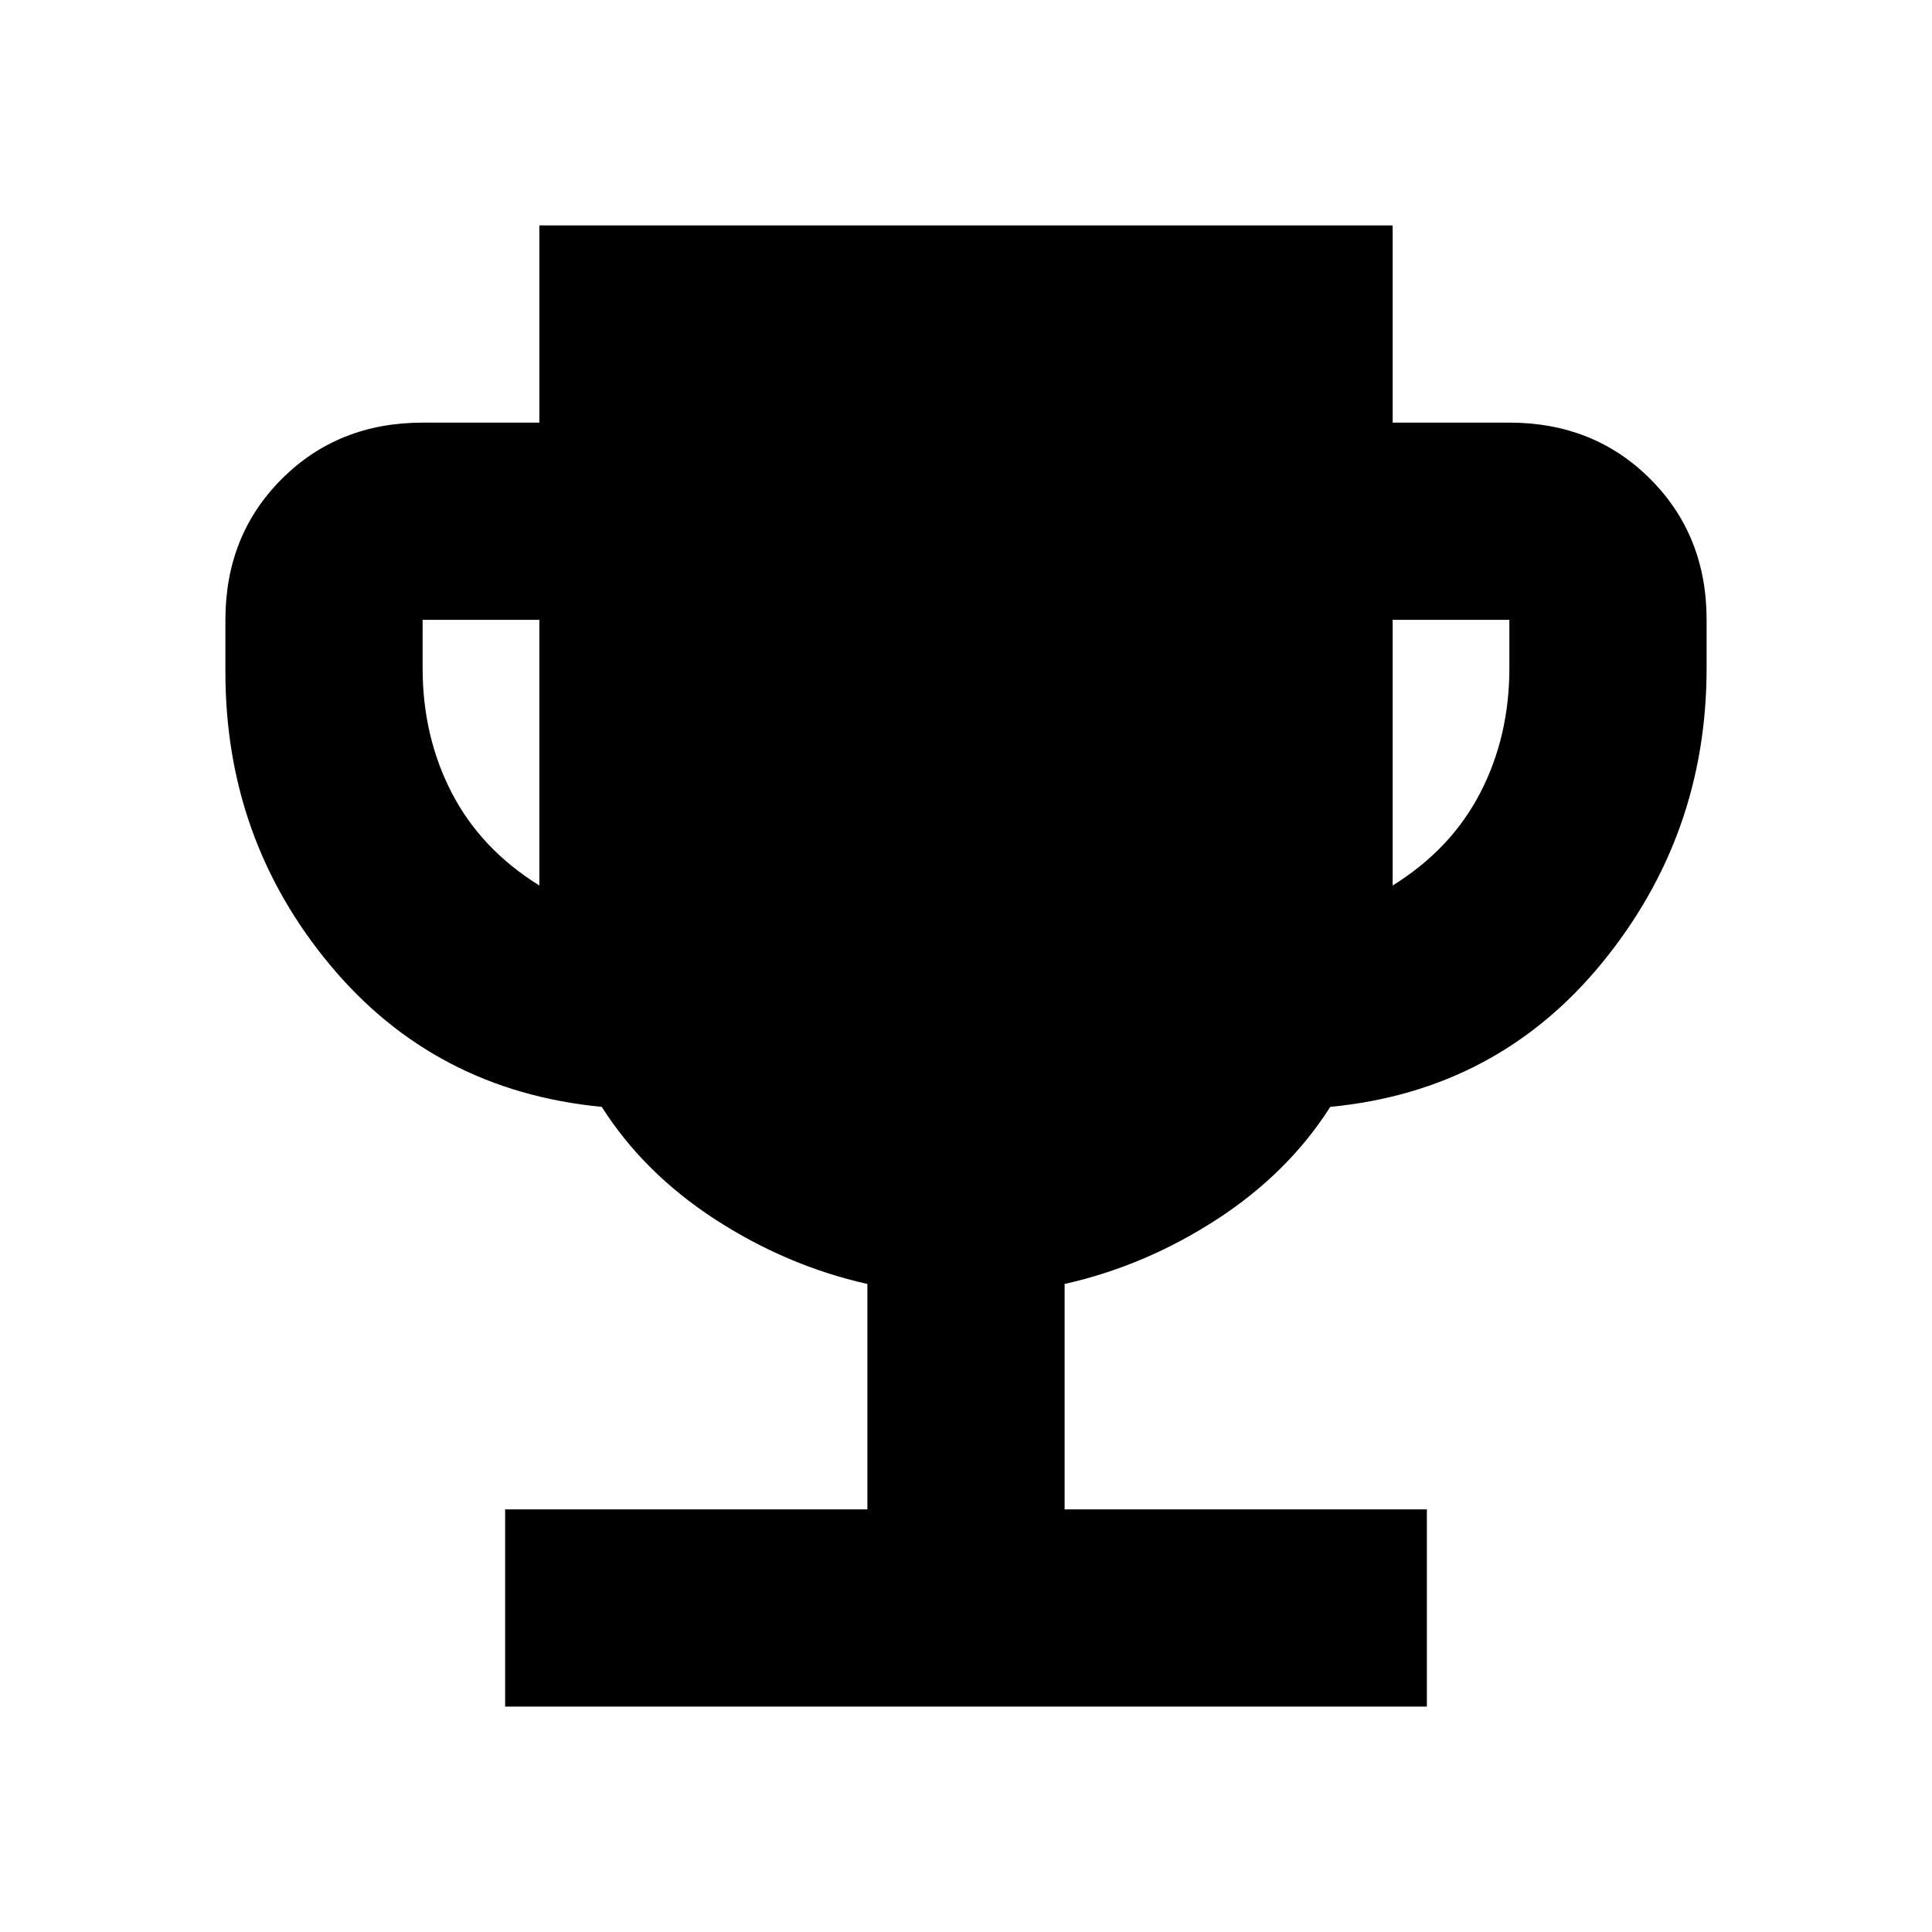 <svg xmlns="http://www.w3.org/2000/svg" height="20" viewBox="0 -960 960 960" width="20"><path d="M251-112v-98h180v-112q-40-9-75.5-32T299-410q-83-8-135-70.5T112-626v-26q0-42 28-70t70-28h58v-98h424v98h58q42 0 70 28t28 70v24q0 83-52 146.5T661-410q-21 33-56.5 56T529-322v112h180v98H251Zm17-408v-132h-58v24q0 34 14.5 62t43.5 46Zm424 0q29-18 43.5-46t14.5-62v-24h-58v132Z"/></svg>